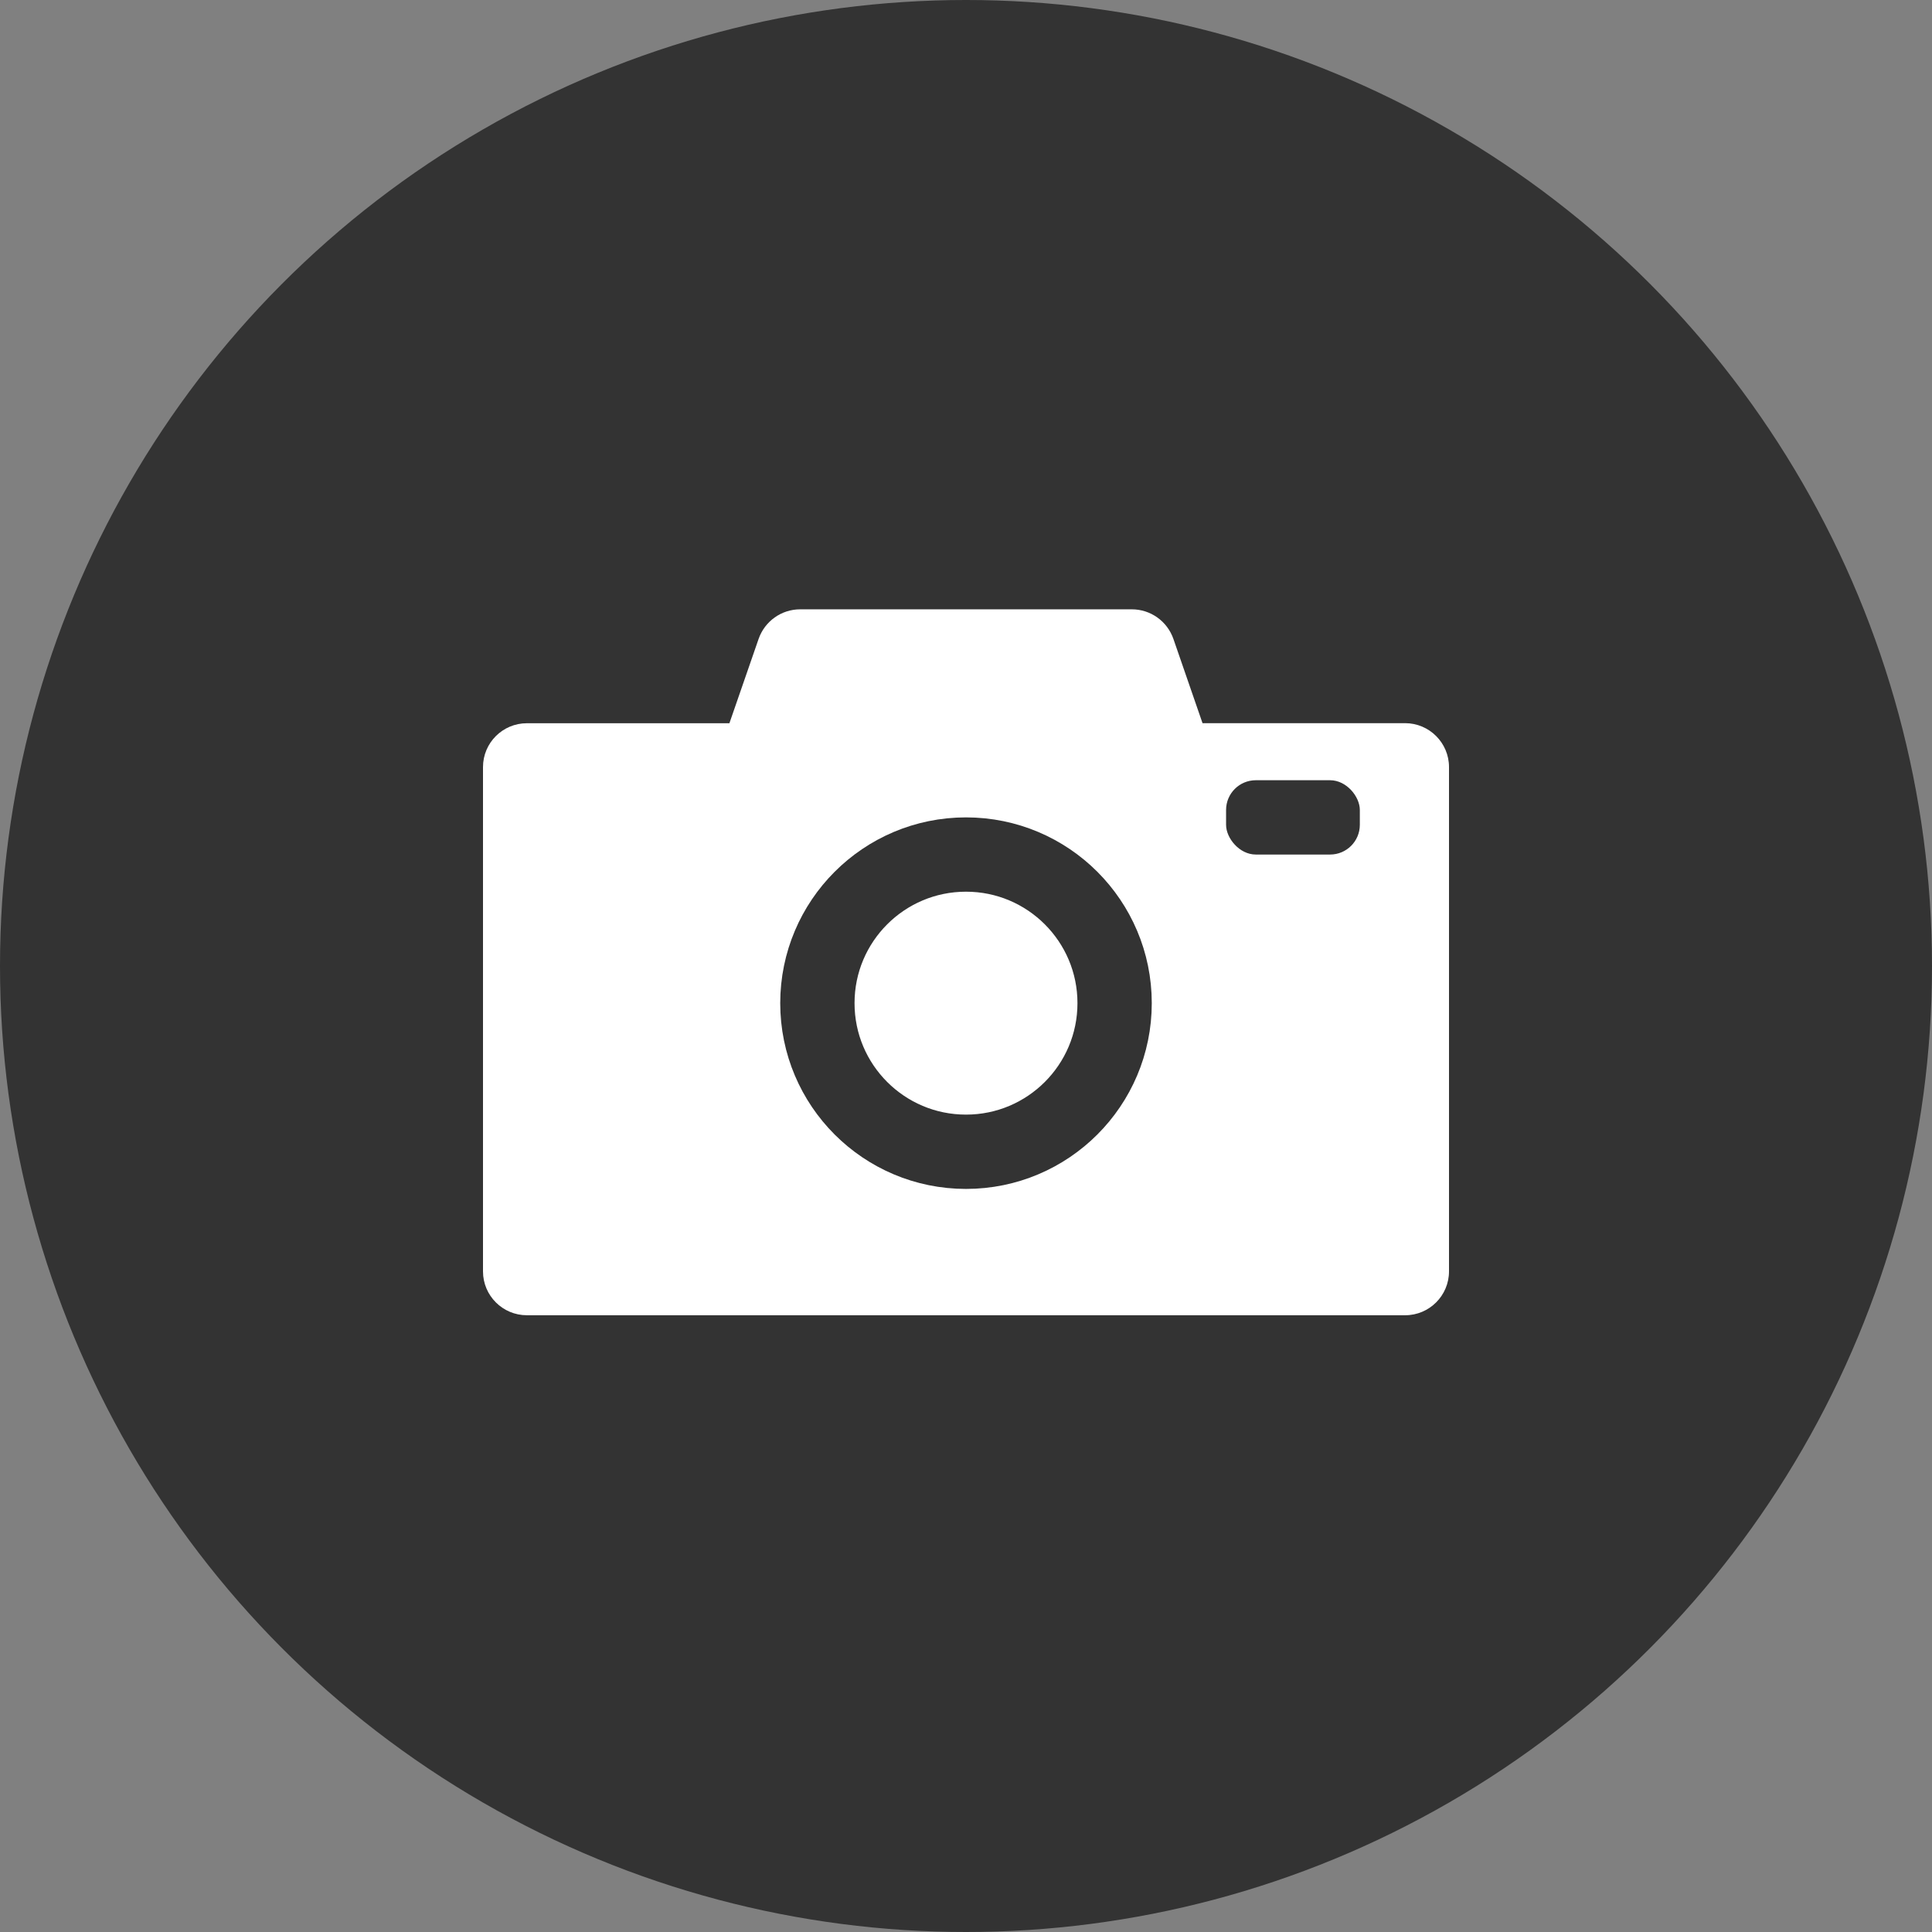 <svg xmlns="http://www.w3.org/2000/svg" width="26" height="26" viewBox="0 0 26 26">
    <rect x="0" y="0" width="26" height="26" fill="#808080" stroke="none"/>
    <g fill="none" fill-rule="evenodd">
        <circle cx="13" cy="13" r="13" fill="#333"/>
        <g transform="translate(6.5 7.273)">
            <path fill="#FFF" d="M8.732.927c.252 0 .476.16.559.398l.392 1.134h2.726c.326 0 .591.265.591.591v6.786c0 .327-.265.591-.59.591H.59c-.325 0-.59-.264-.59-.59V3.05c0-.326.265-.59.59-.59h2.726l.393-1.135c.083-.238.307-.398.559-.398h4.464z"/>
            <rect width="1.8" height="1" x="10" y="3.227" fill="#333" rx=".4"/>
            <circle cx="6.5" cy="6.227" r="2" stroke="#333"/>
        </g>
    </g>
</svg>
